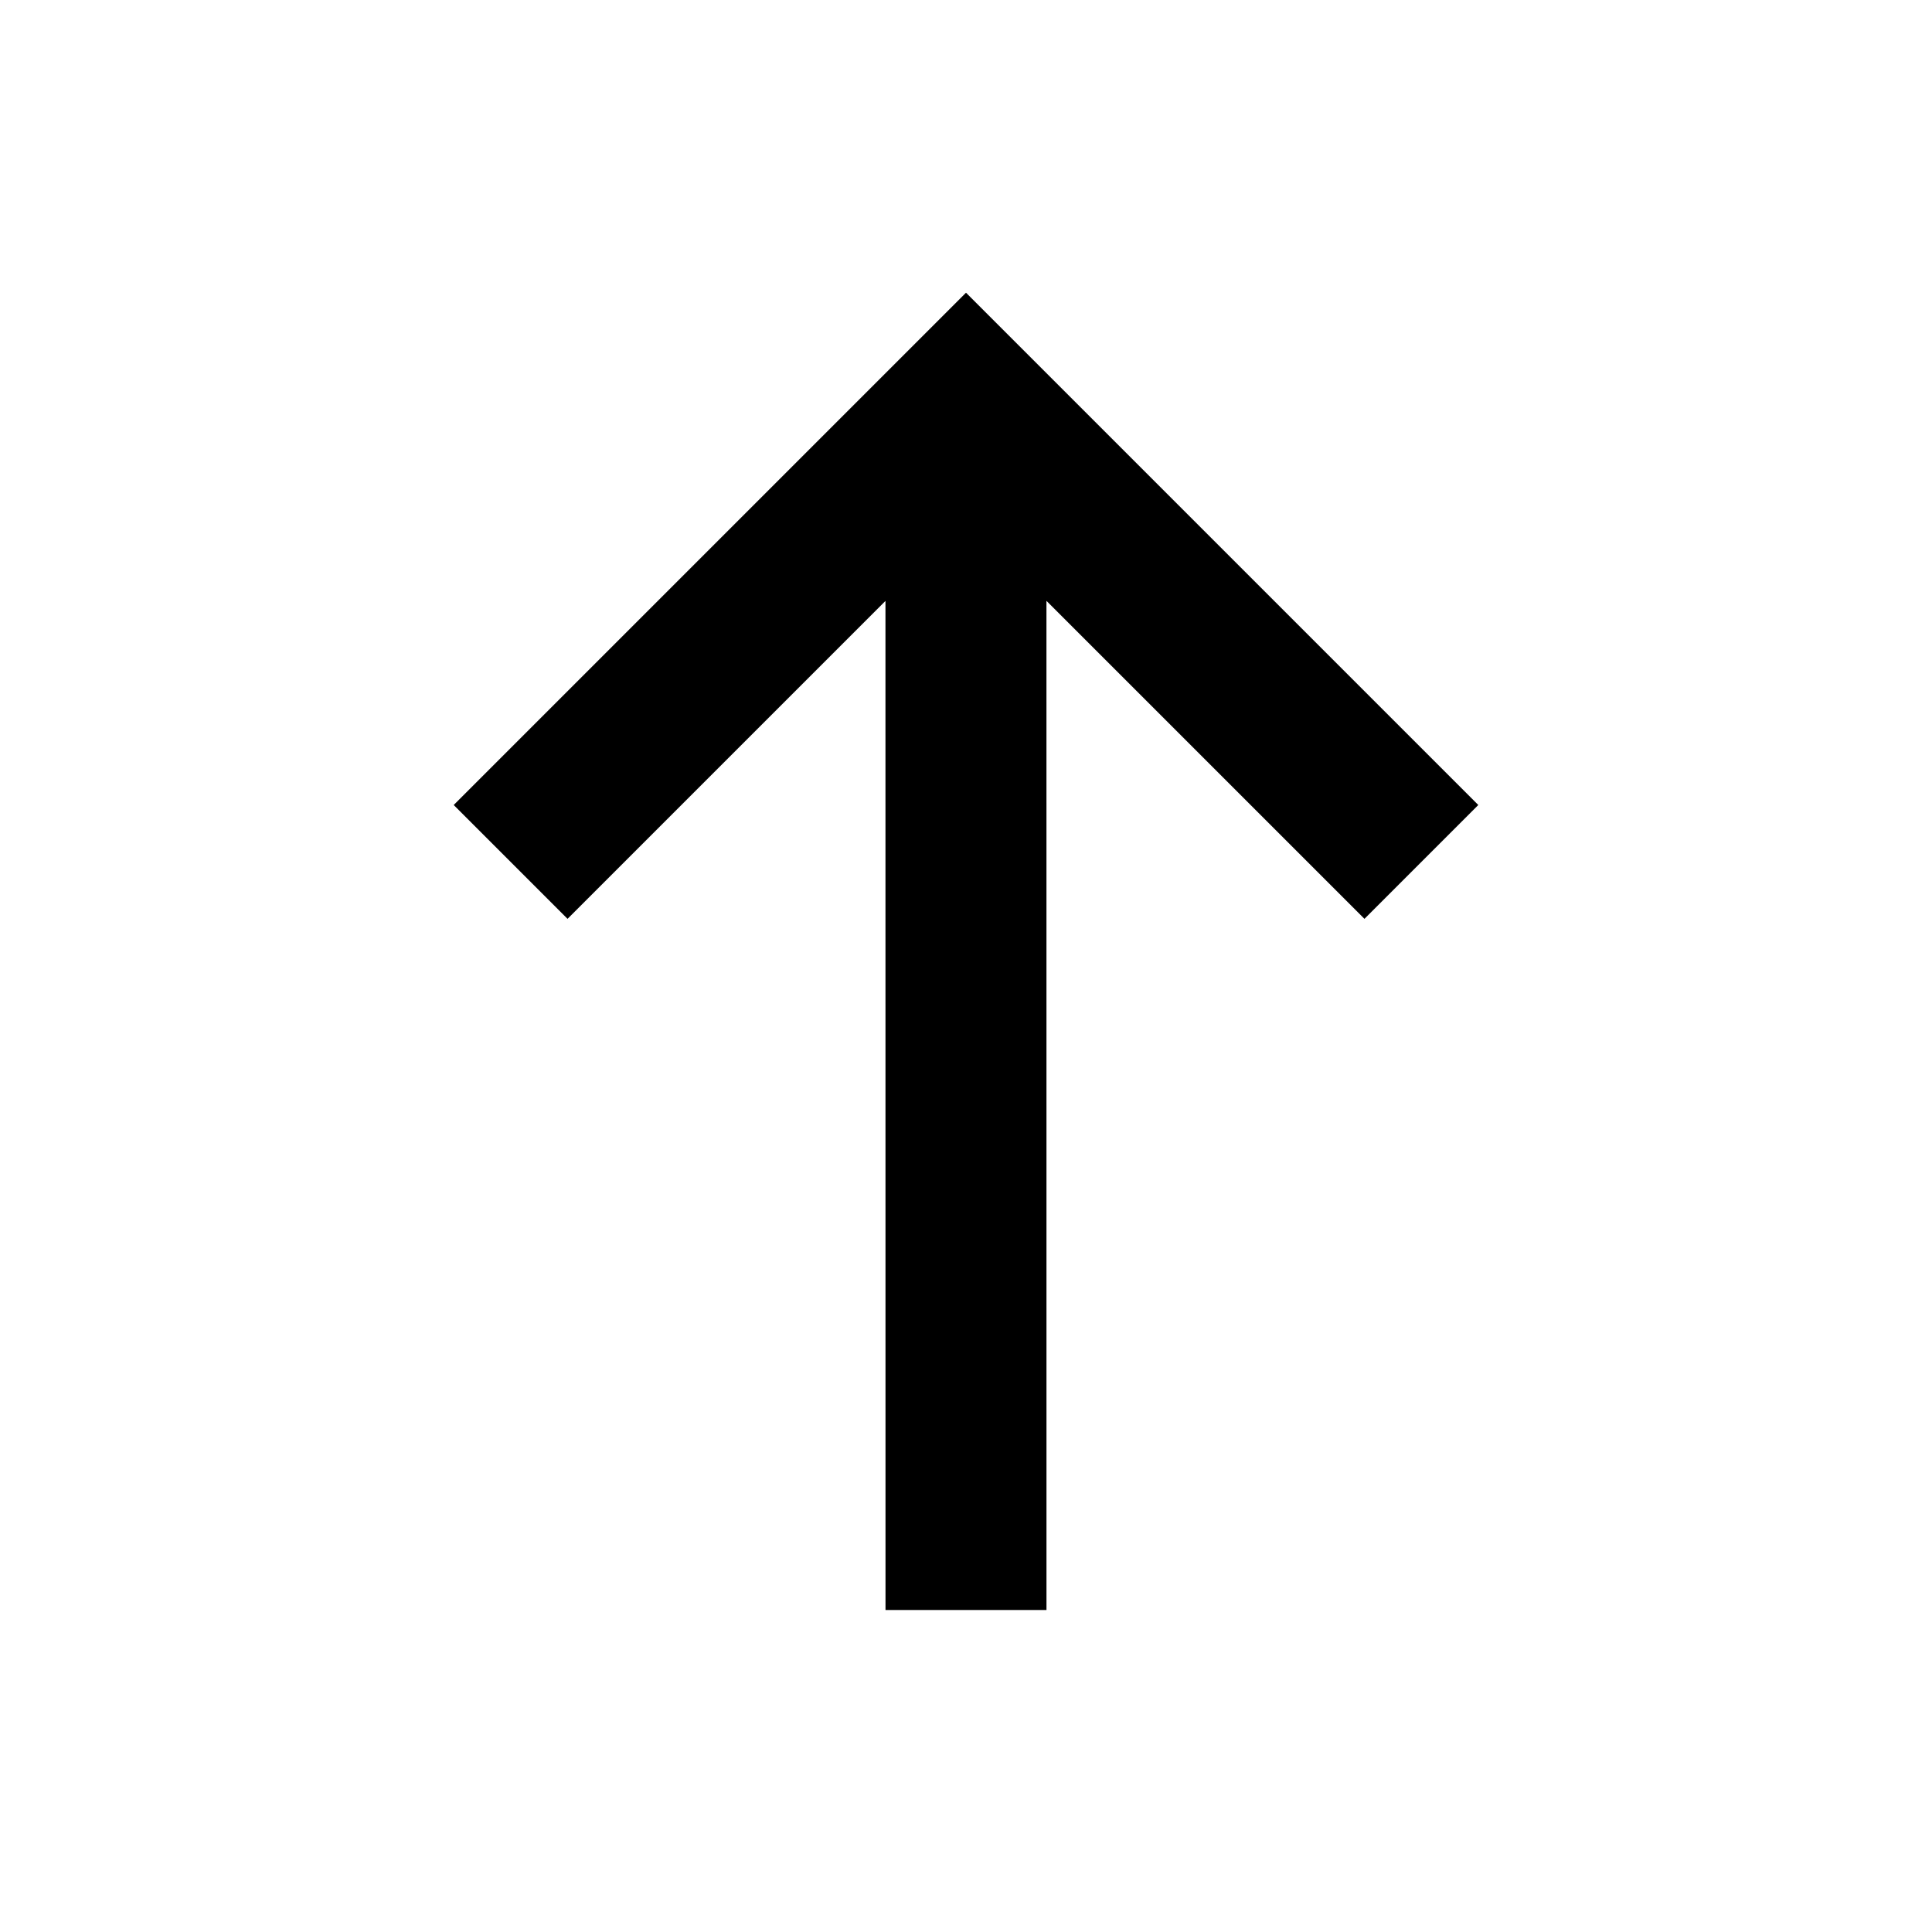 <svg viewBox="0 0 128 128" xmlns="http://www.w3.org/2000/svg">
  <path fill-rule="evenodd" clip-rule="evenodd" d="M64 19.392l33.941 33.941-7.542 7.543L69.33 39.808l.002 66.858H58.667l-.003-66.853-21.063 21.063-7.542-7.543L64 19.392z"/>
</svg>
